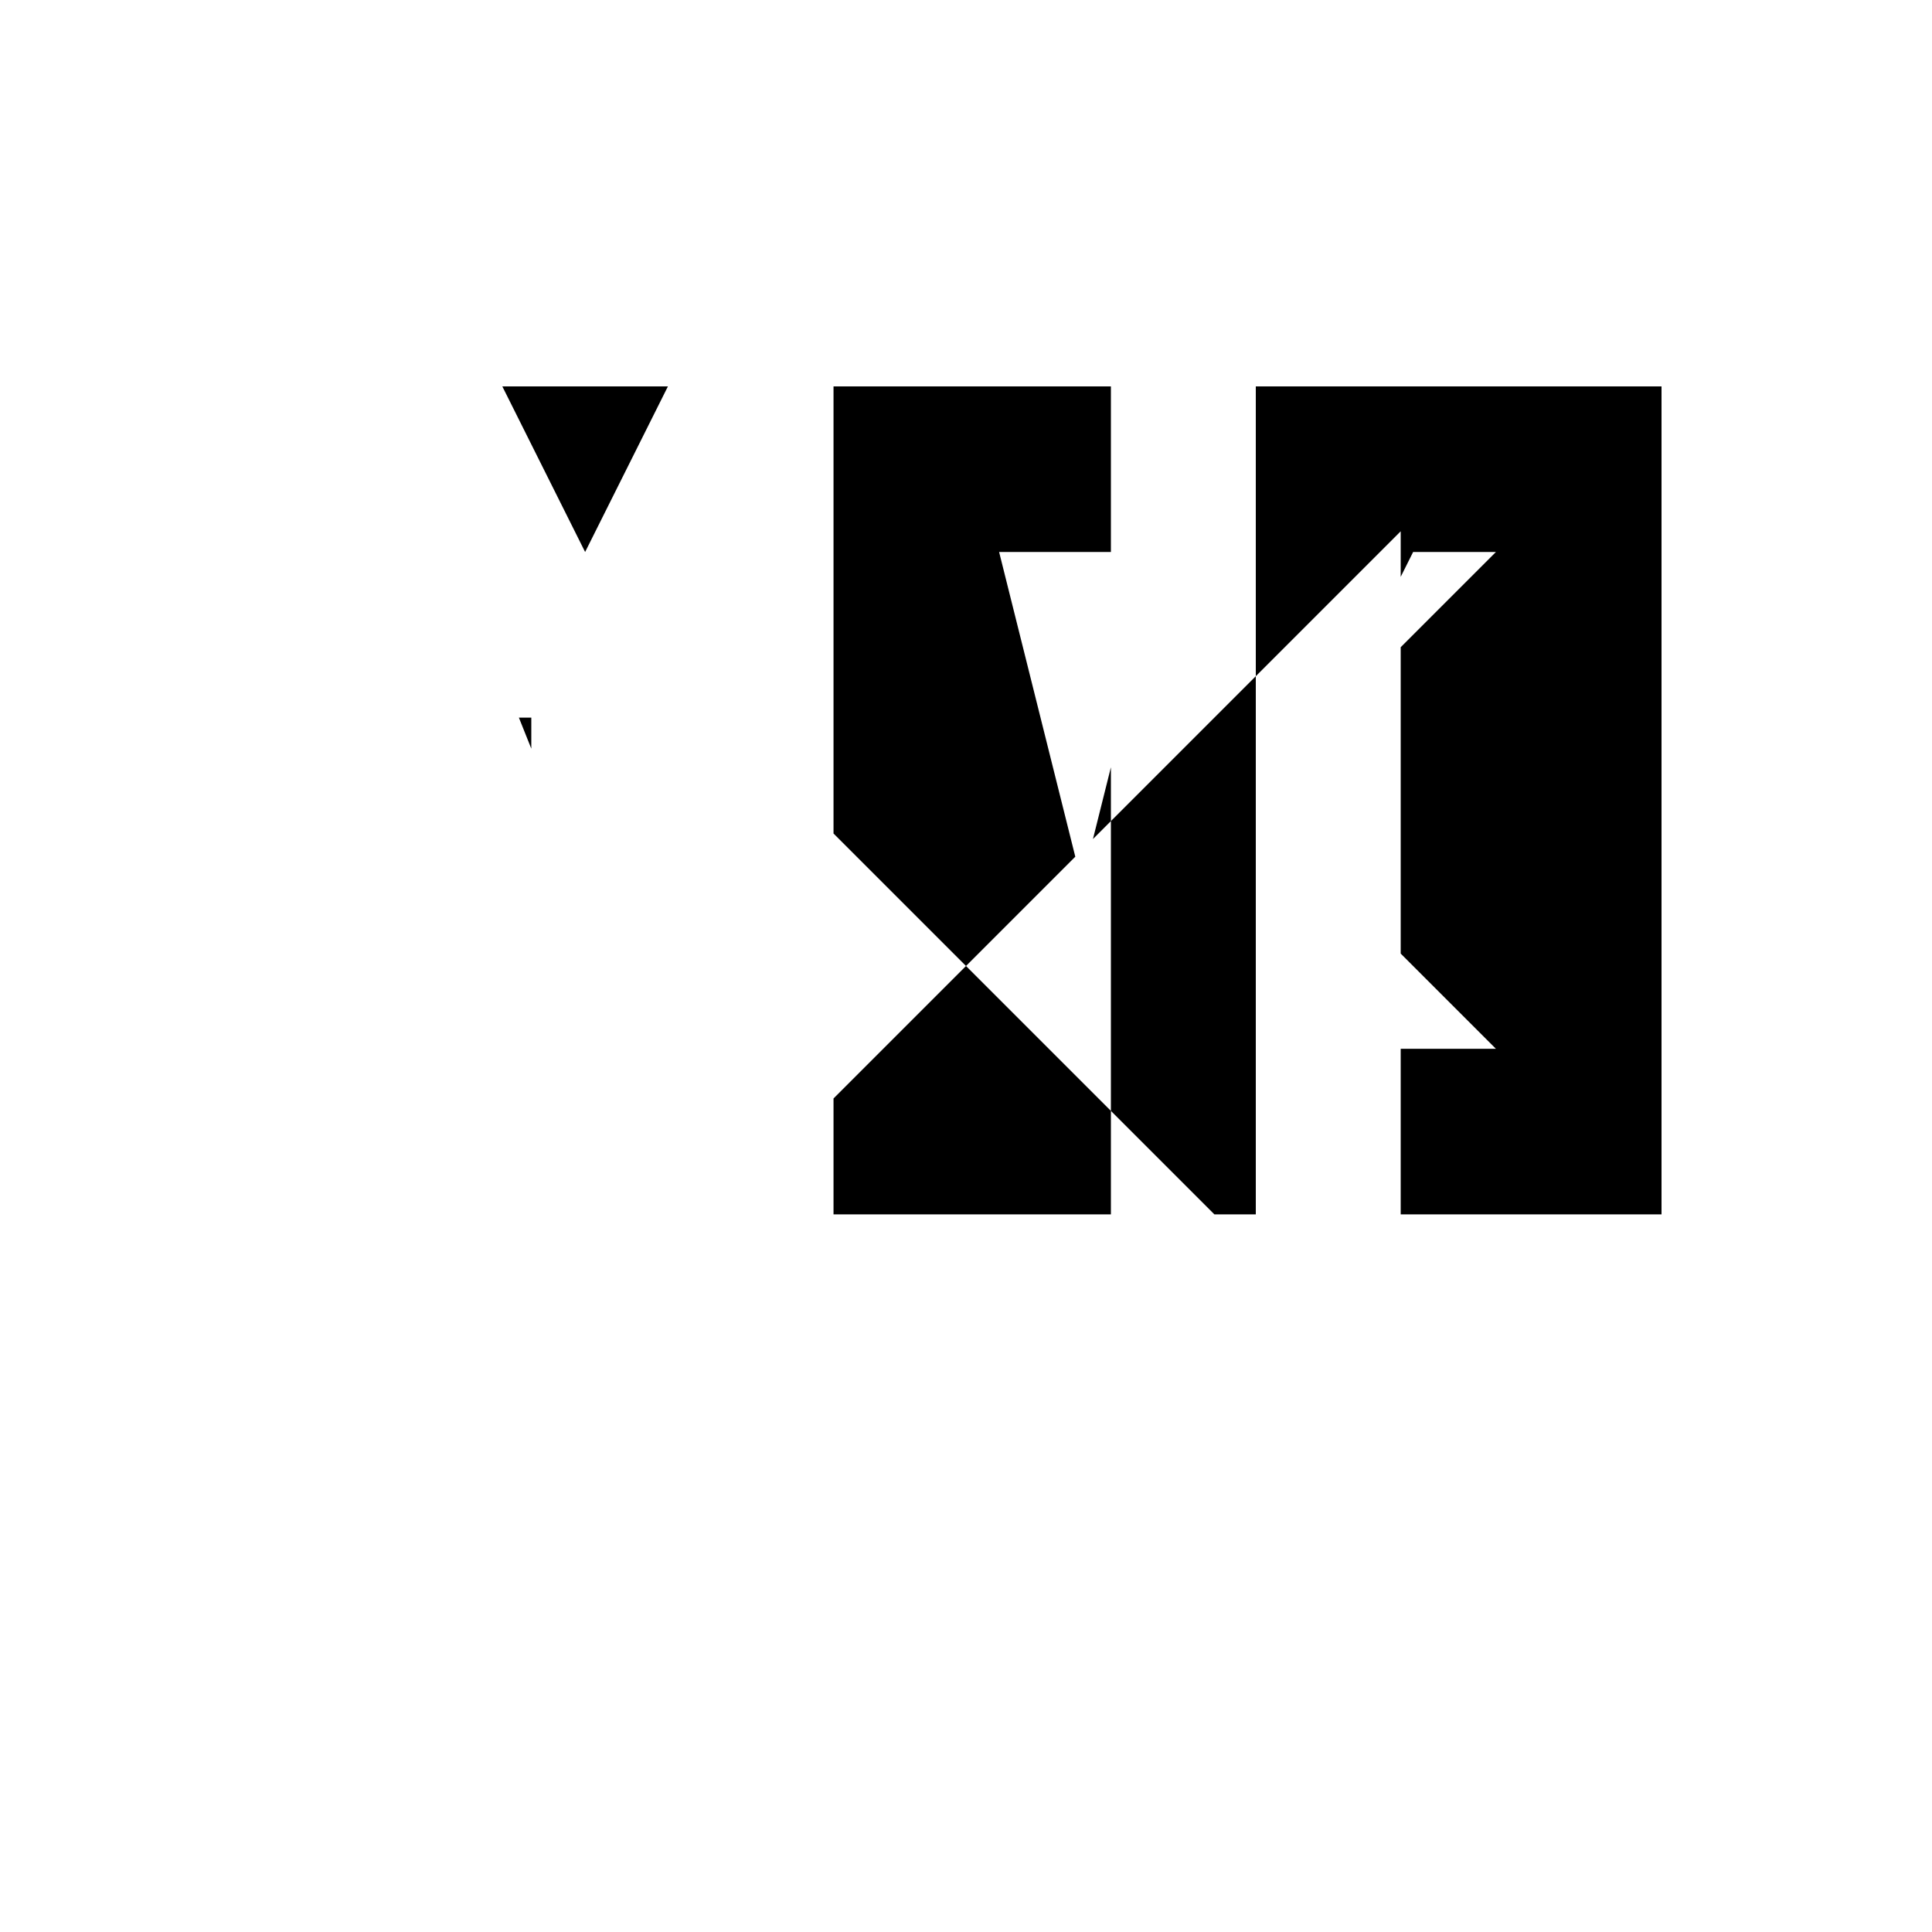 <svg xmlns="http://www.w3.org/2000/svg" viewBox="-100 -100 500 500"><path style="fill:#000000" fill-rule="evenodd" d="M 30 0 L 72.857 0 L 51.429 42.857 L 30 0 M 34.286 85.714 L 37.5 85.714 L 37.5 93.75 L 34.286 85.714 M 115.714 0 L 187.5 0 L 187.5 42.857 L 158.571 42.857 L 178.286 121.714 L 150 150 L 115.714 115.714 L 115.714 0 M 115.714 184.286 L 150 150 L 187.5 187.5 L 187.5 214.286 L 115.714 214.286 L 115.714 184.286 M 182.857 117.143 L 187.5 98.571 L 187.5 112.5 L 182.857 117.143 M 187.5 112.5 L 225 75 L 225 214.286 L 214.286 214.286 L 187.5 187.5 L 187.5 112.5 M 225 0 L 330 0 L 330 214.286 L 262.5 214.286 L 262.5 171.429 L 287.143 171.429 L 262.5 146.786 L 262.5 67.5 L 287.143 42.857 L 265.714 42.857 L 262.5 49.286 L 262.5 37.5 L 225 75 L 225 0"/></svg>
